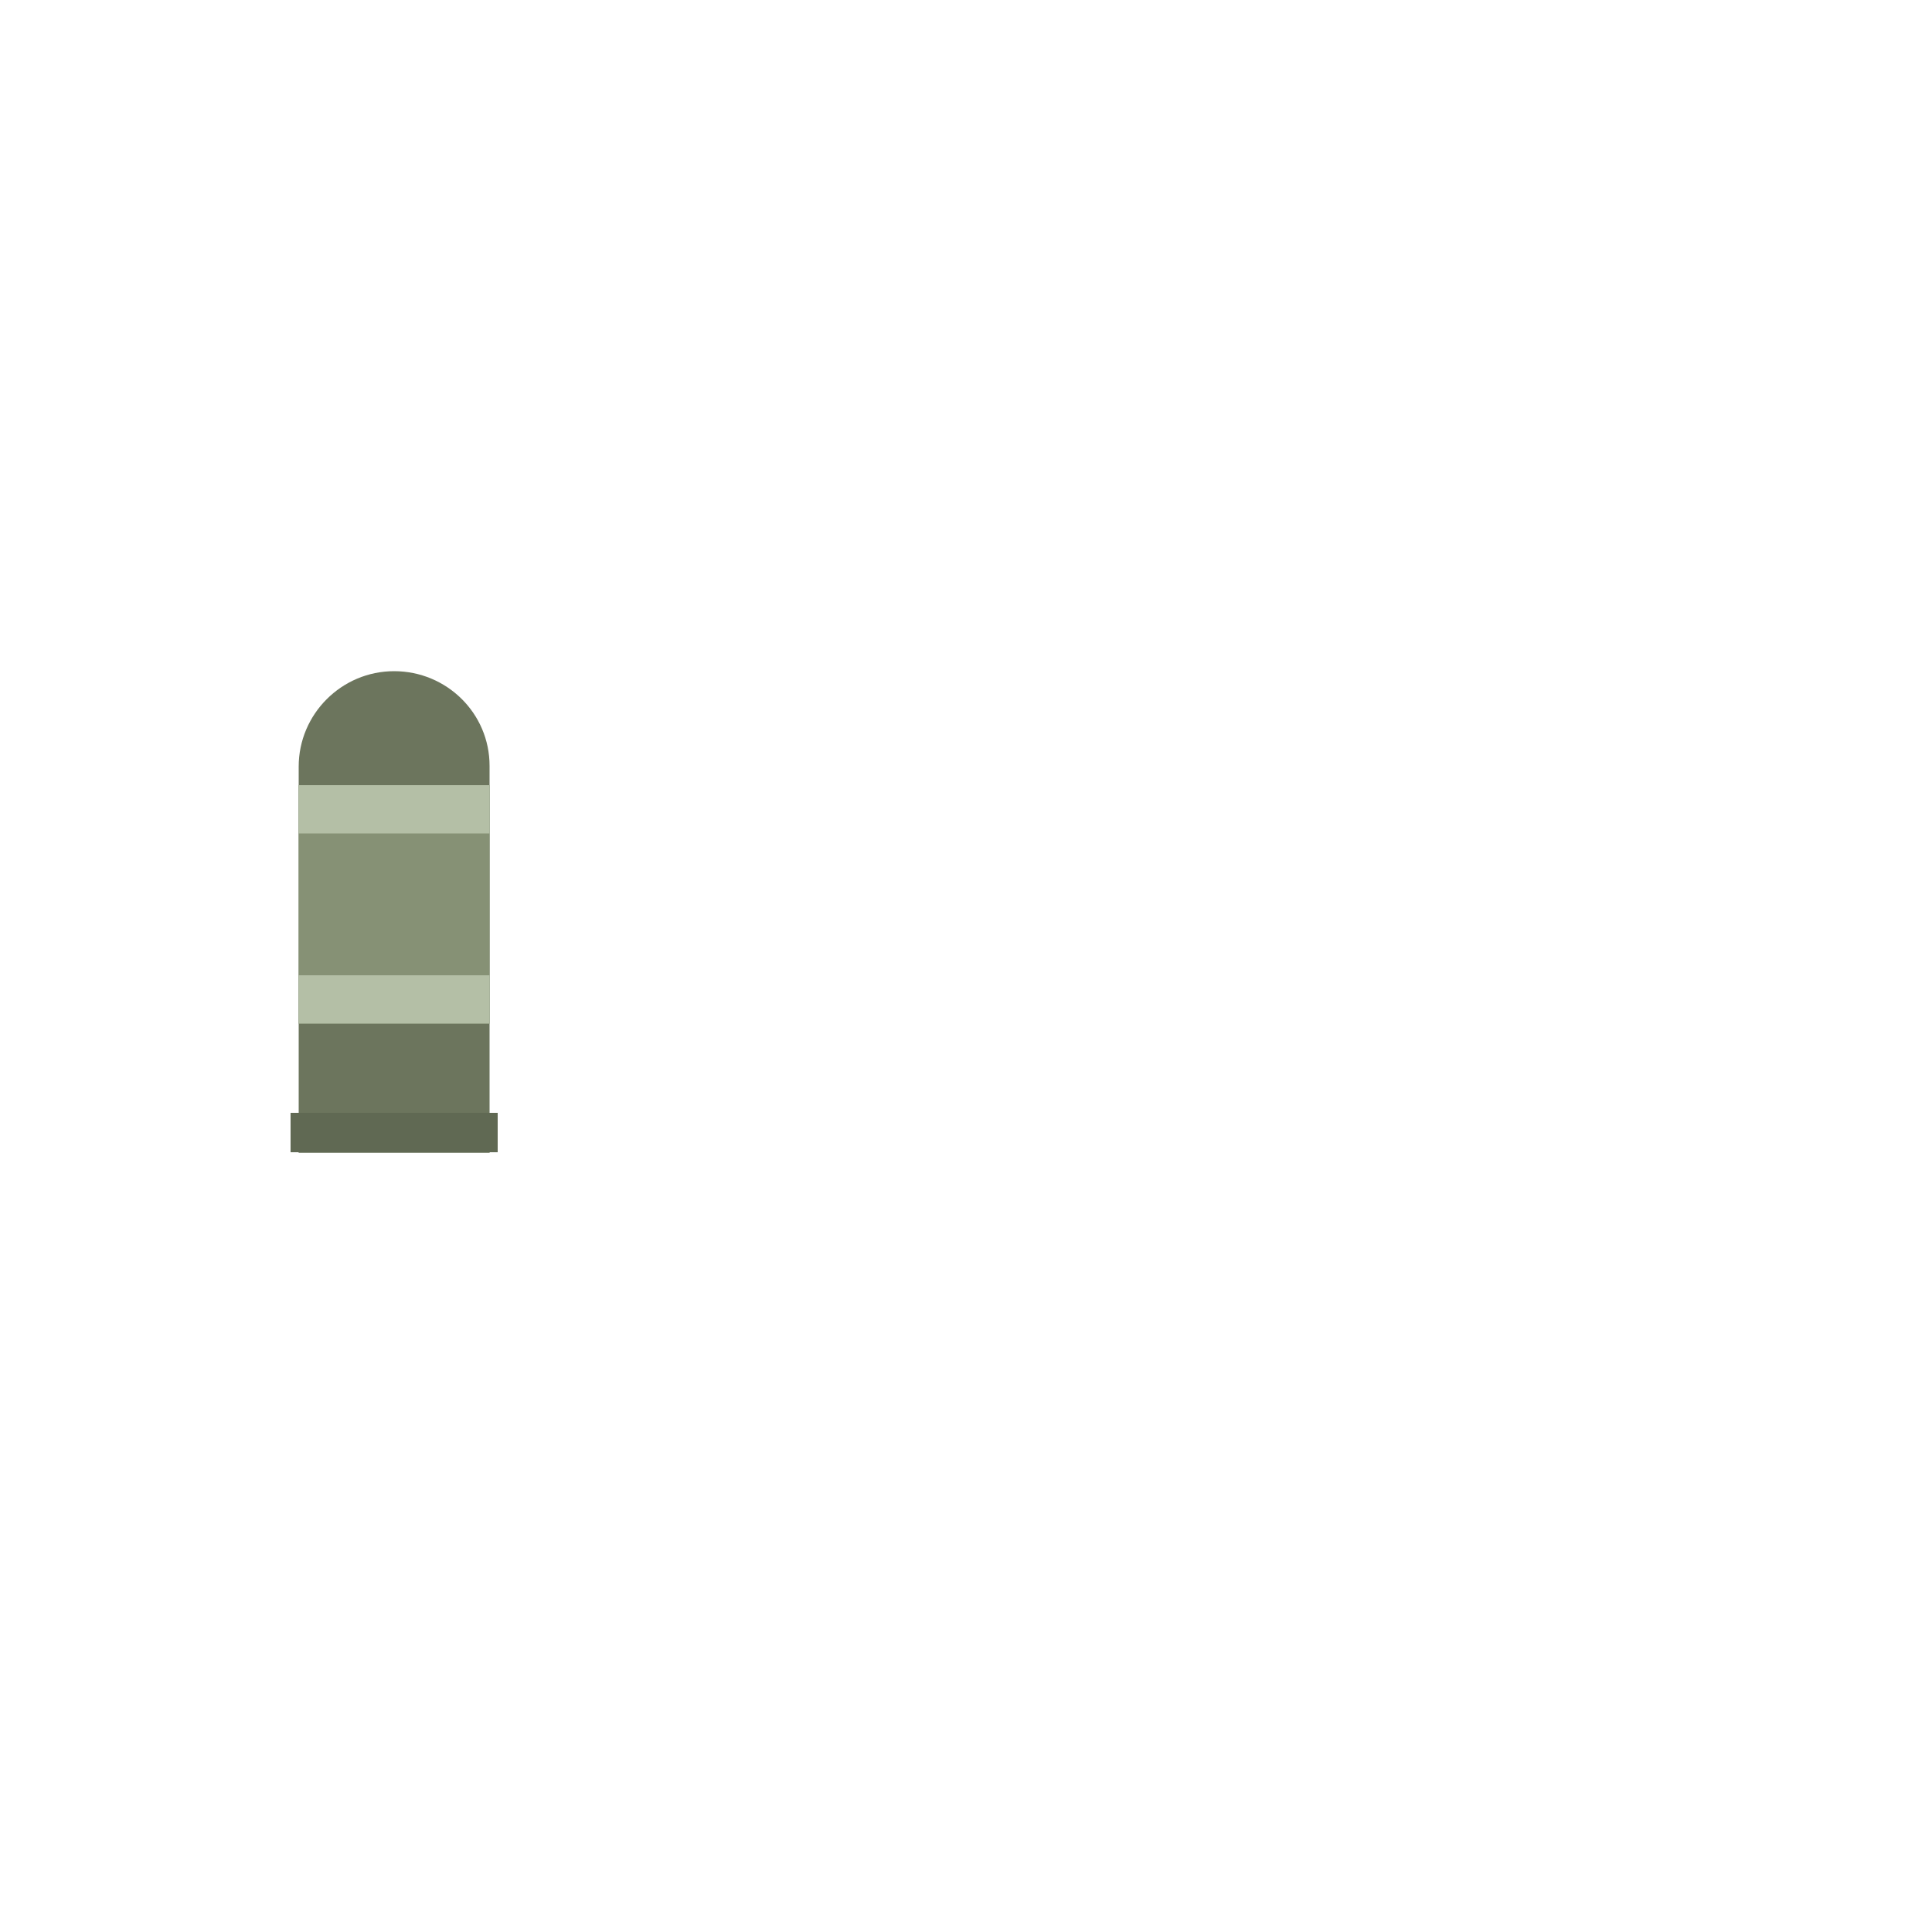 <?xml version="1.0" encoding="utf-8"?>
<!-- Generator: Adobe Illustrator 18.0.0, SVG Export Plug-In . SVG Version: 6.00 Build 0)  -->
<!DOCTYPE svg PUBLIC "-//W3C//DTD SVG 1.1//EN" "http://www.w3.org/Graphics/SVG/1.1/DTD/svg11.dtd">
<svg version="1.1" id="content" xmlns="http://www.w3.org/2000/svg" xmlns:xlink="http://www.w3.org/1999/xlink" x="0px" y="0px"
	 width="500px" height="500px" viewBox="0 0 500 500" enable-background="new 0 0 500 500" xml:space="preserve">
<rect id="position" display="none" fill="none" stroke="#000000" stroke-width="0.996" width="500" height="500"/>
<g id="arm">
	<path fill="#6C755D" d="M77.3,298.3v-99.9c0-13.6,11.1-24.7,24.7-24.7l0,0c13.6,0,24.7,10.9,24.7,24.5l0,100.1H77.3z"/>
	<rect x="77.3" y="203.2" fill="#869175" width="49.4" height="61.7"/>
	<rect x="77.3" y="289.2" fill="#6C755D" width="49.4" height="9.1"/>
	<rect x="77.3" y="252.4" fill="#B4BFA6" width="49.4" height="12.5"/>
	<rect x="75.2" y="288" fill="#606953" width="53.6" height="10.2"/>
	<rect x="77.3" y="203.2" fill="#B4BFA6" width="49.4" height="12.5"/>
</g>
</svg>
